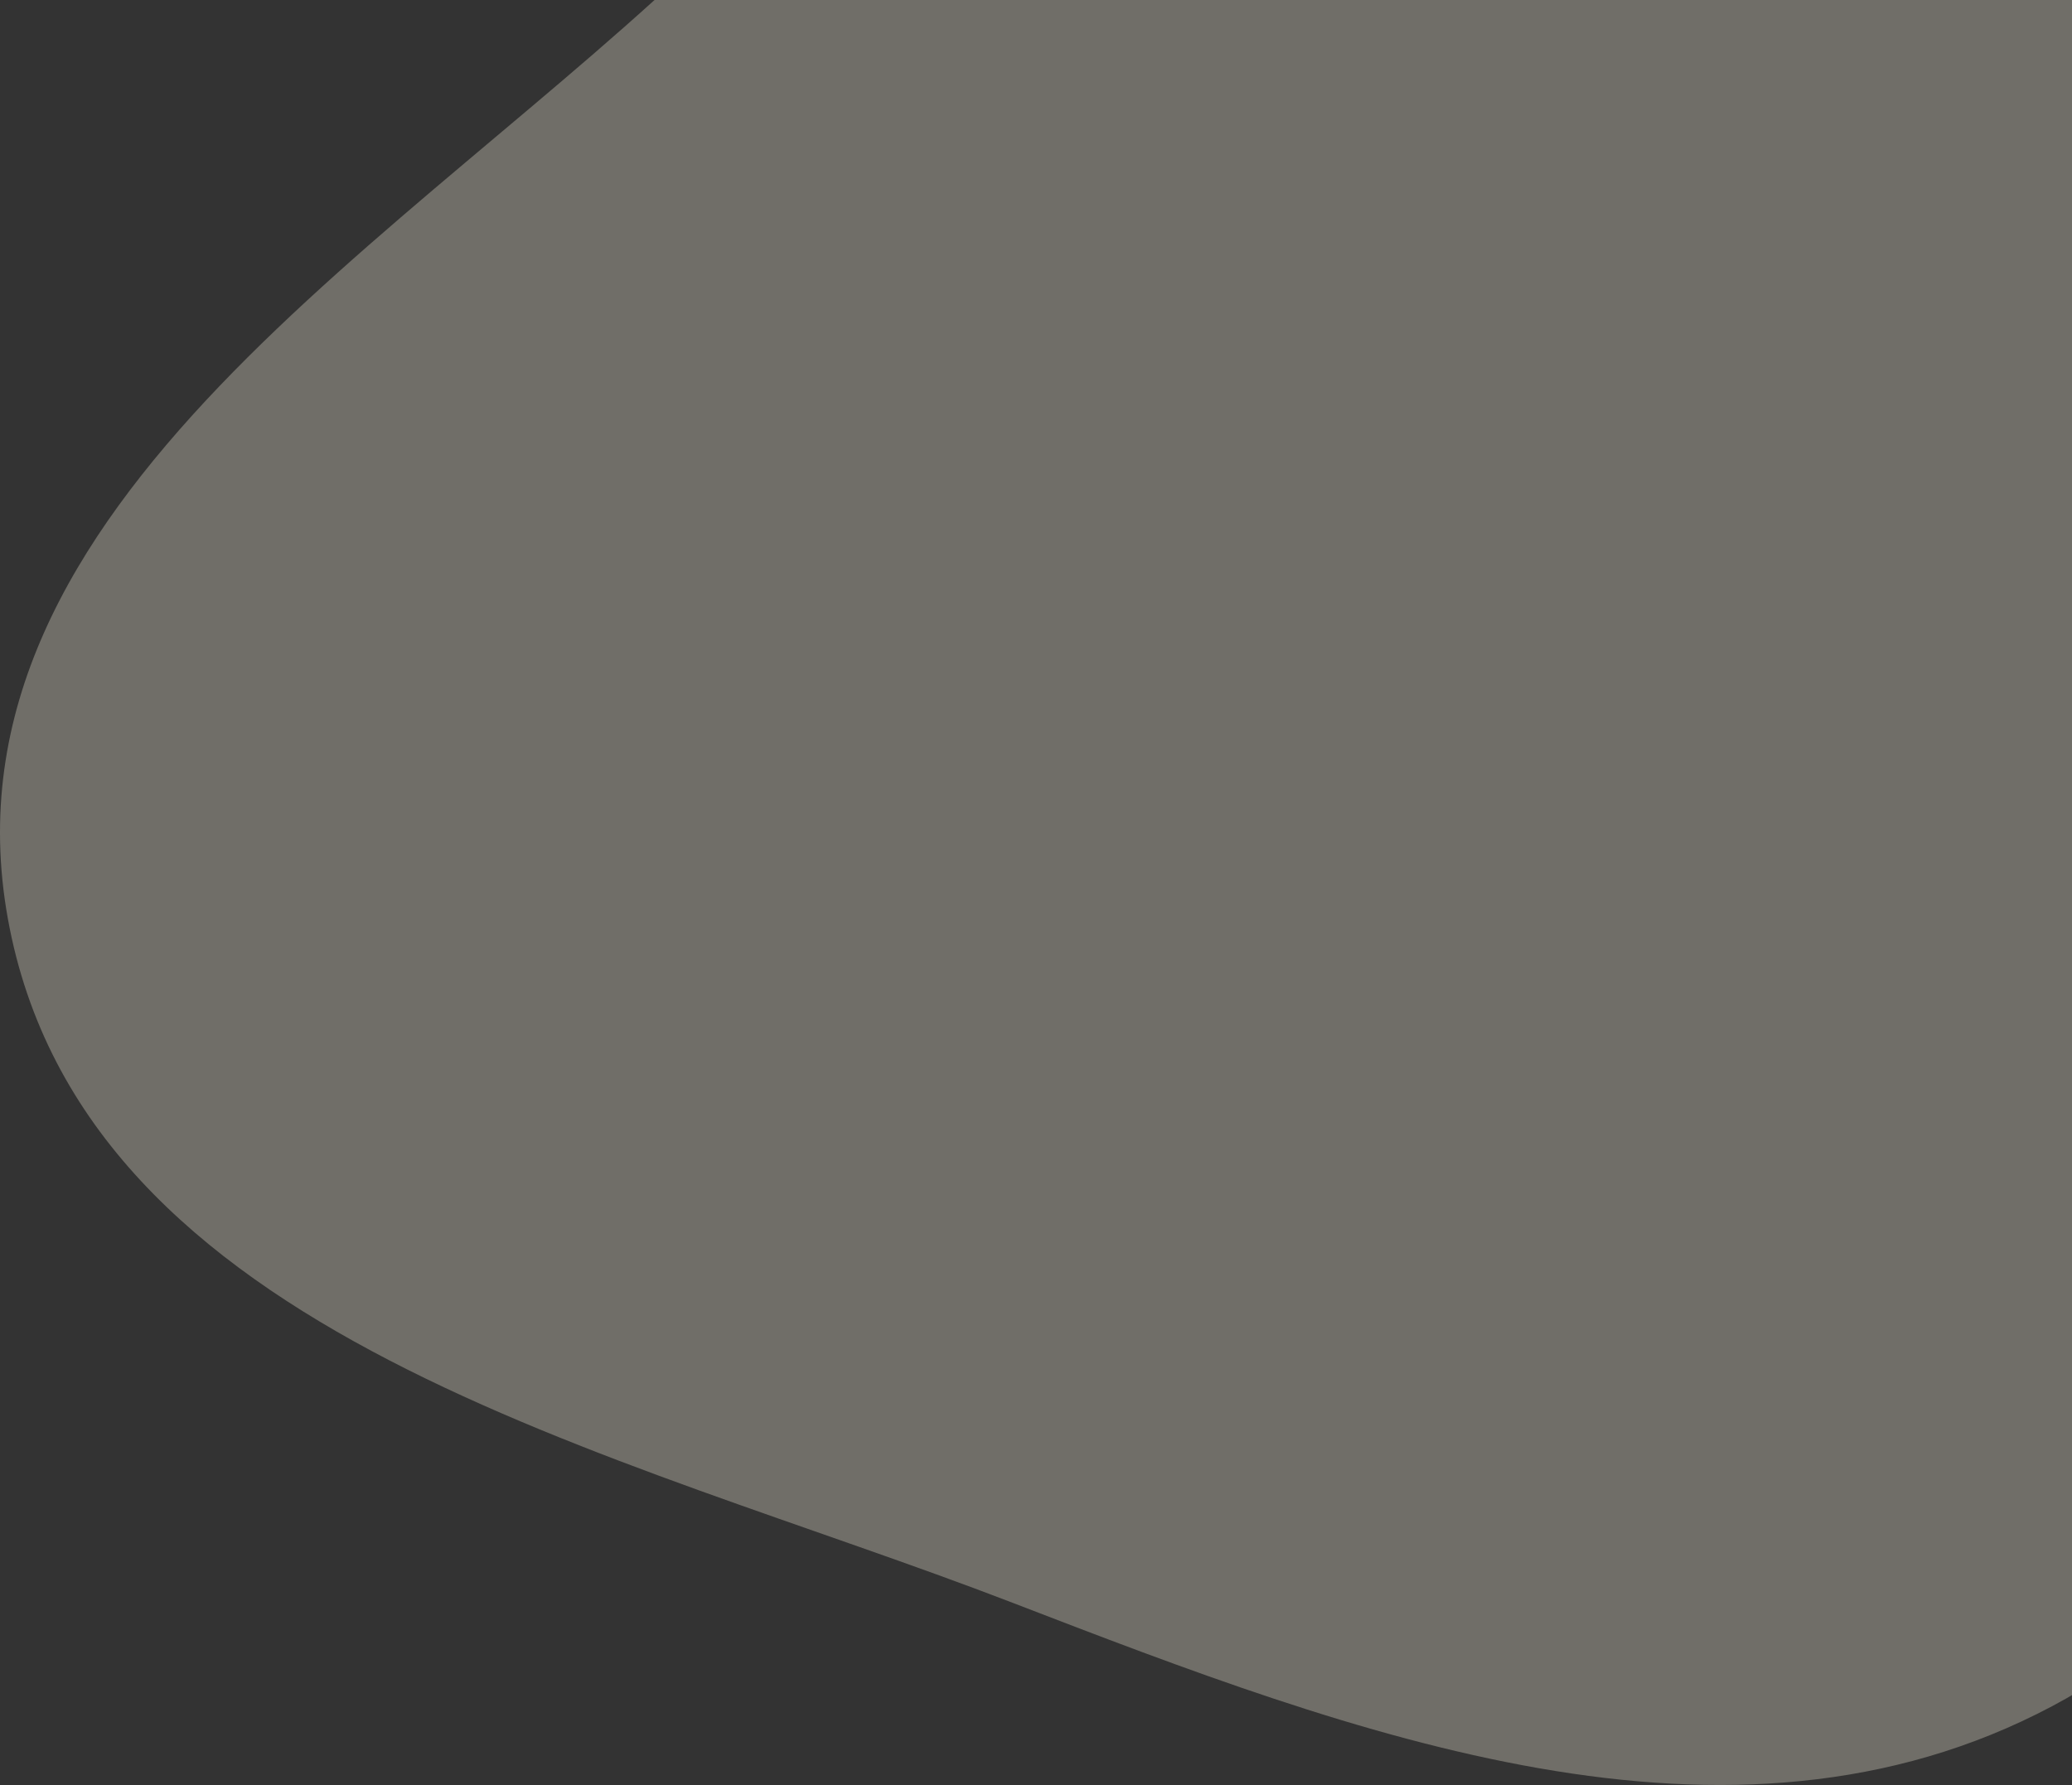 <svg width="289" height="249" viewBox="0 0 289 249" fill="none" xmlns="http://www.w3.org/2000/svg">
<rect x="0" y="0" width="289" height="249" fill="#333333" stroke="none"/>
<g clip-path="url(#clip0_55_8615)">
<path opacity="0.3" fill-rule="evenodd" clip-rule="evenodd" d="M210.246 -75.416C165.122 -69.472 132.156 -39.46 99.555 -7.735C57.377 33.311 -9.339 70.234 1.091 128.124C11.629 186.605 85.735 202.193 141.234 223.583C188.905 241.957 241.088 261.956 286.216 238.017C329.974 214.806 337.367 160.124 350.71 112.463C365.439 59.852 397.524 1.096 364.799 -42.675C331.646 -87.019 265.177 -82.652 210.246 -75.416Z" fill="#FFF7E5"/>
</g>
<defs>
<clipPath id="clip0_55_8615">
<rect width="289" height="249" fill="white"/>
</clipPath>
</defs>
</svg>
